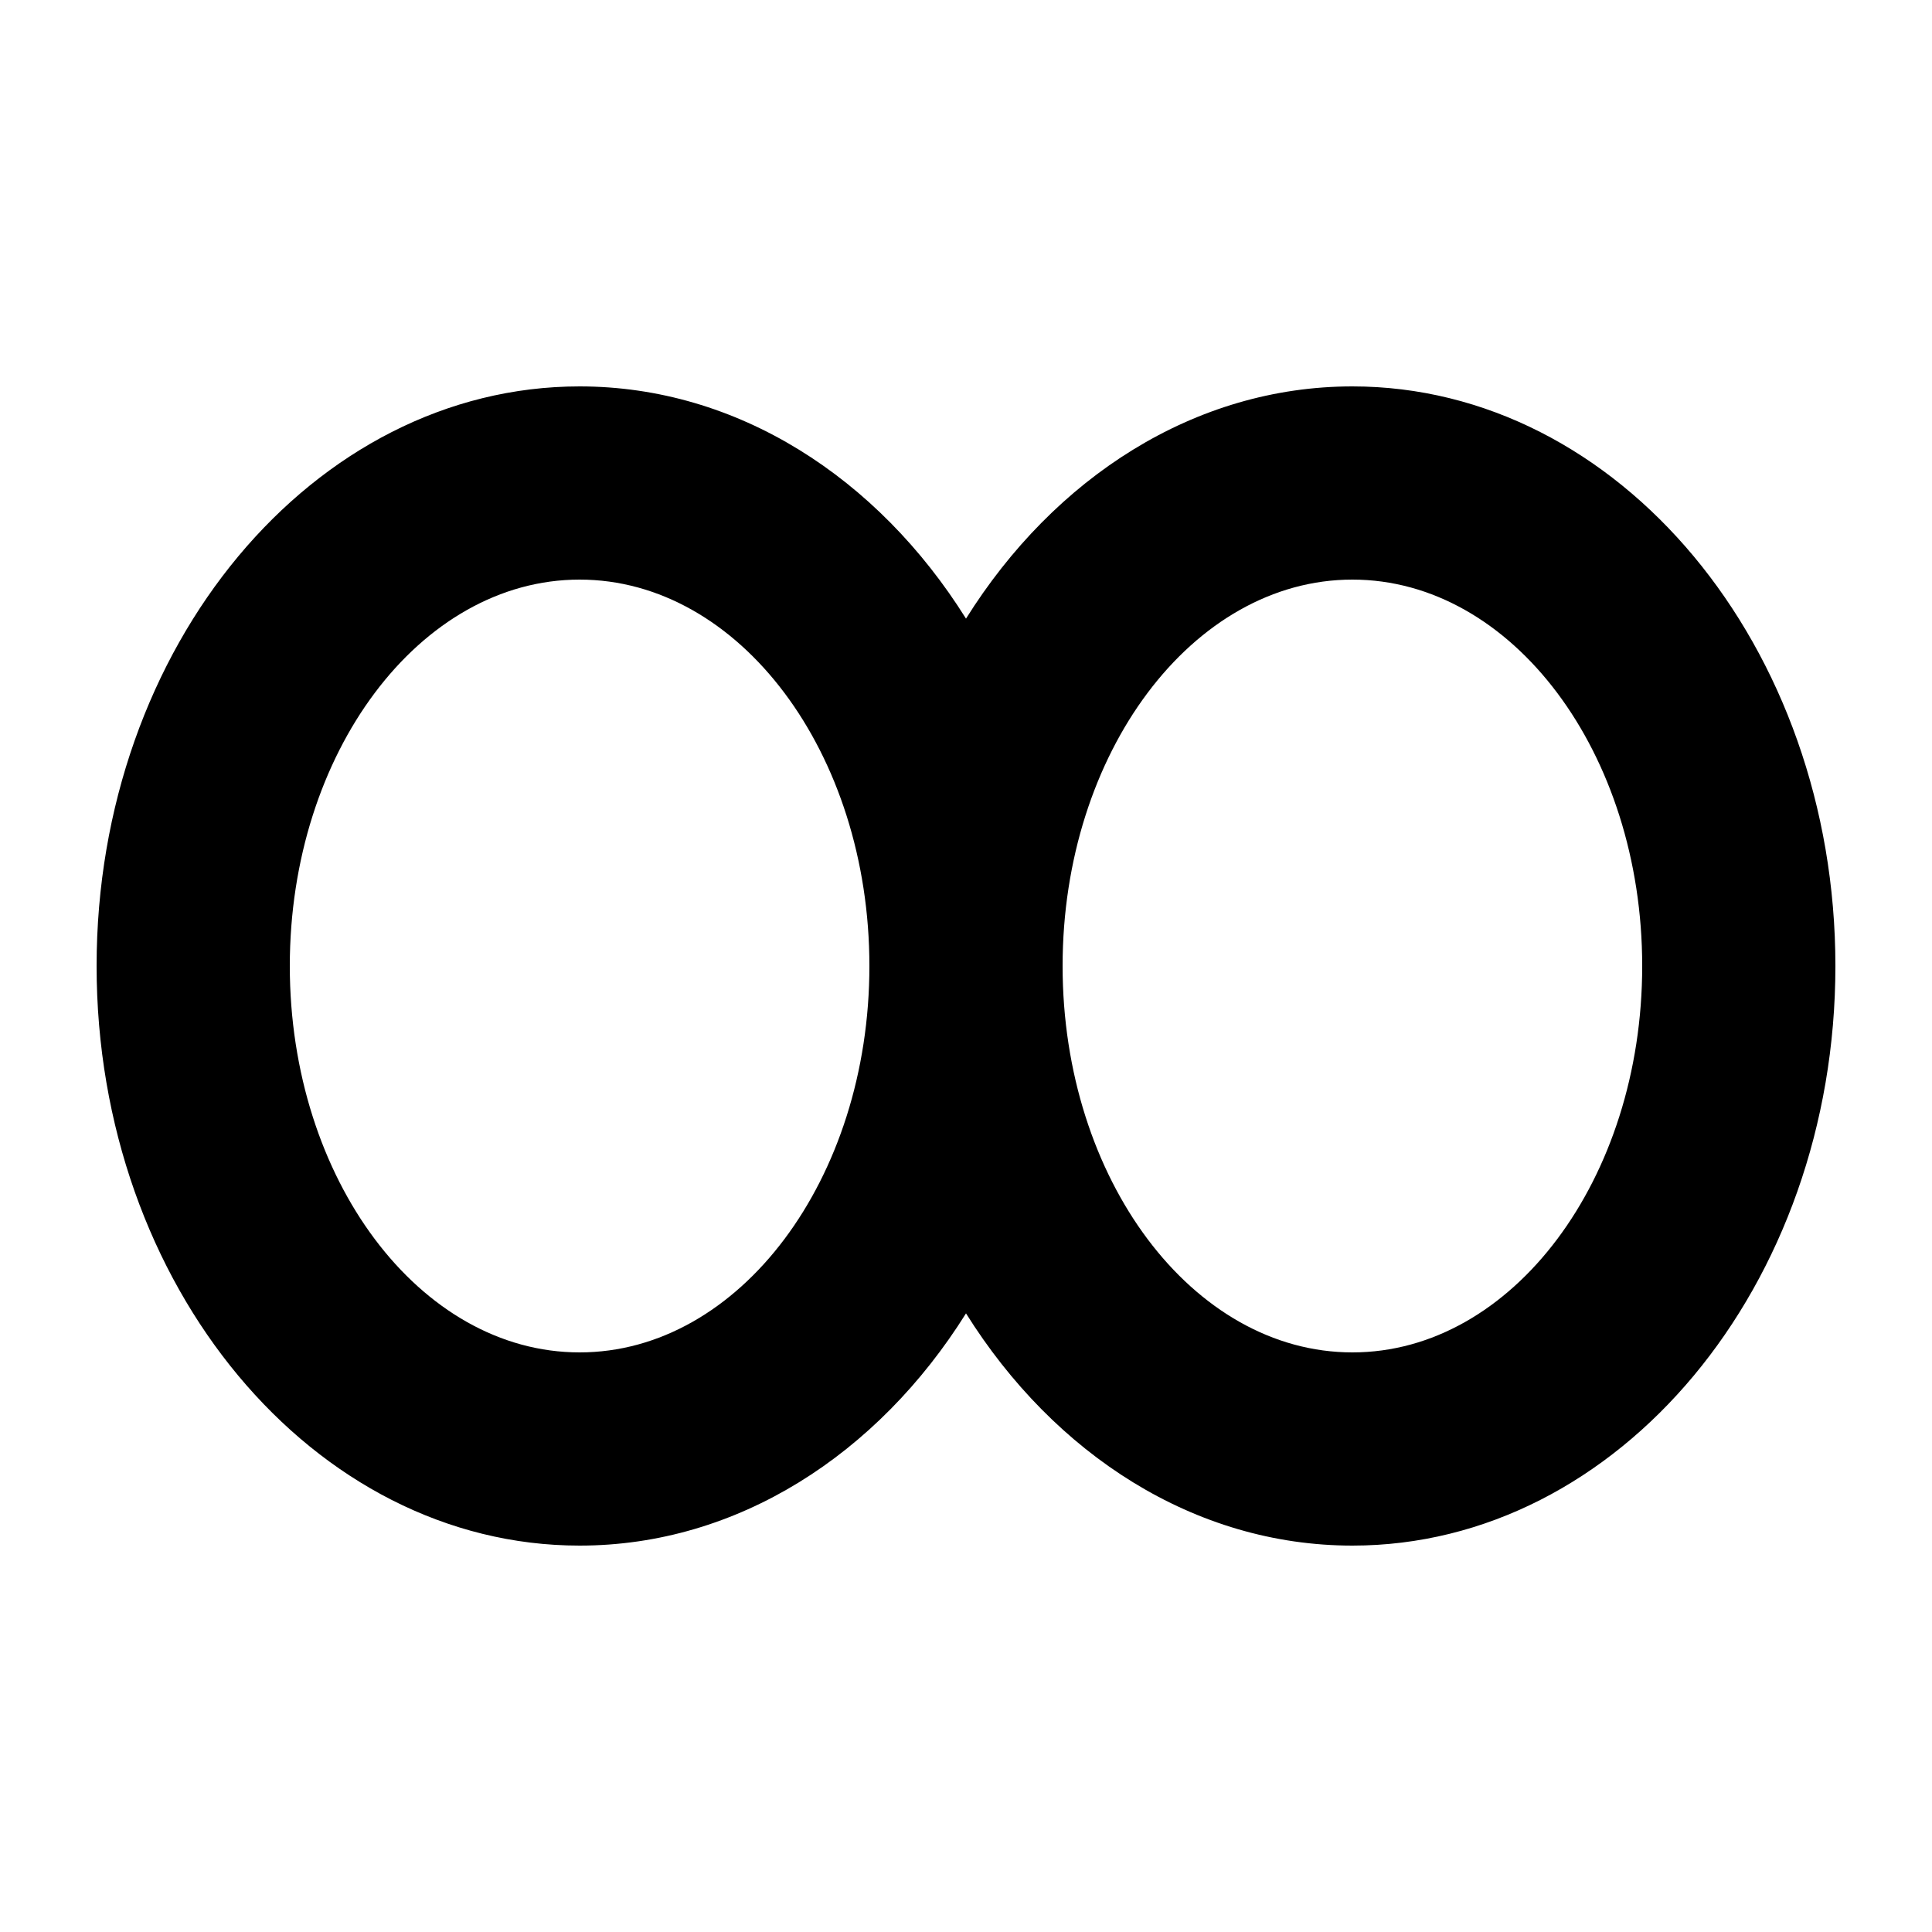 <?xml version="1.0" encoding="UTF-8"?>
<svg id="Layer_1_copy" data-name="Layer 1 copy" xmlns="http://www.w3.org/2000/svg" viewBox="0 0 200 200">
  <defs>
    <style>
      .cls-1 {
        stroke-width: 0px;
      }
    </style>
  </defs>
  <path class="cls-1" d="M140,40c-16.34,0-30.87,9.45-40,24.04-9.13-14.59-23.66-24.04-40-24.04-27.57,0-50,26.92-50,60s22.43,60,50,60c16.34,0,30.87-9.45,40-24.04,9.13,14.59,23.66,24.04,40,24.04,27.57,0,50-26.92,50-60s-22.43-60-50-60ZM60,140c-16.54,0-30-17.94-30-40s13.46-40,30-40,30,17.94,30,40-13.46,40-30,40ZM140,140c-16.54,0-30-17.94-30-40s13.46-40,30-40,30,17.94,30,40-13.46,40-30,40Z"/>
</svg>